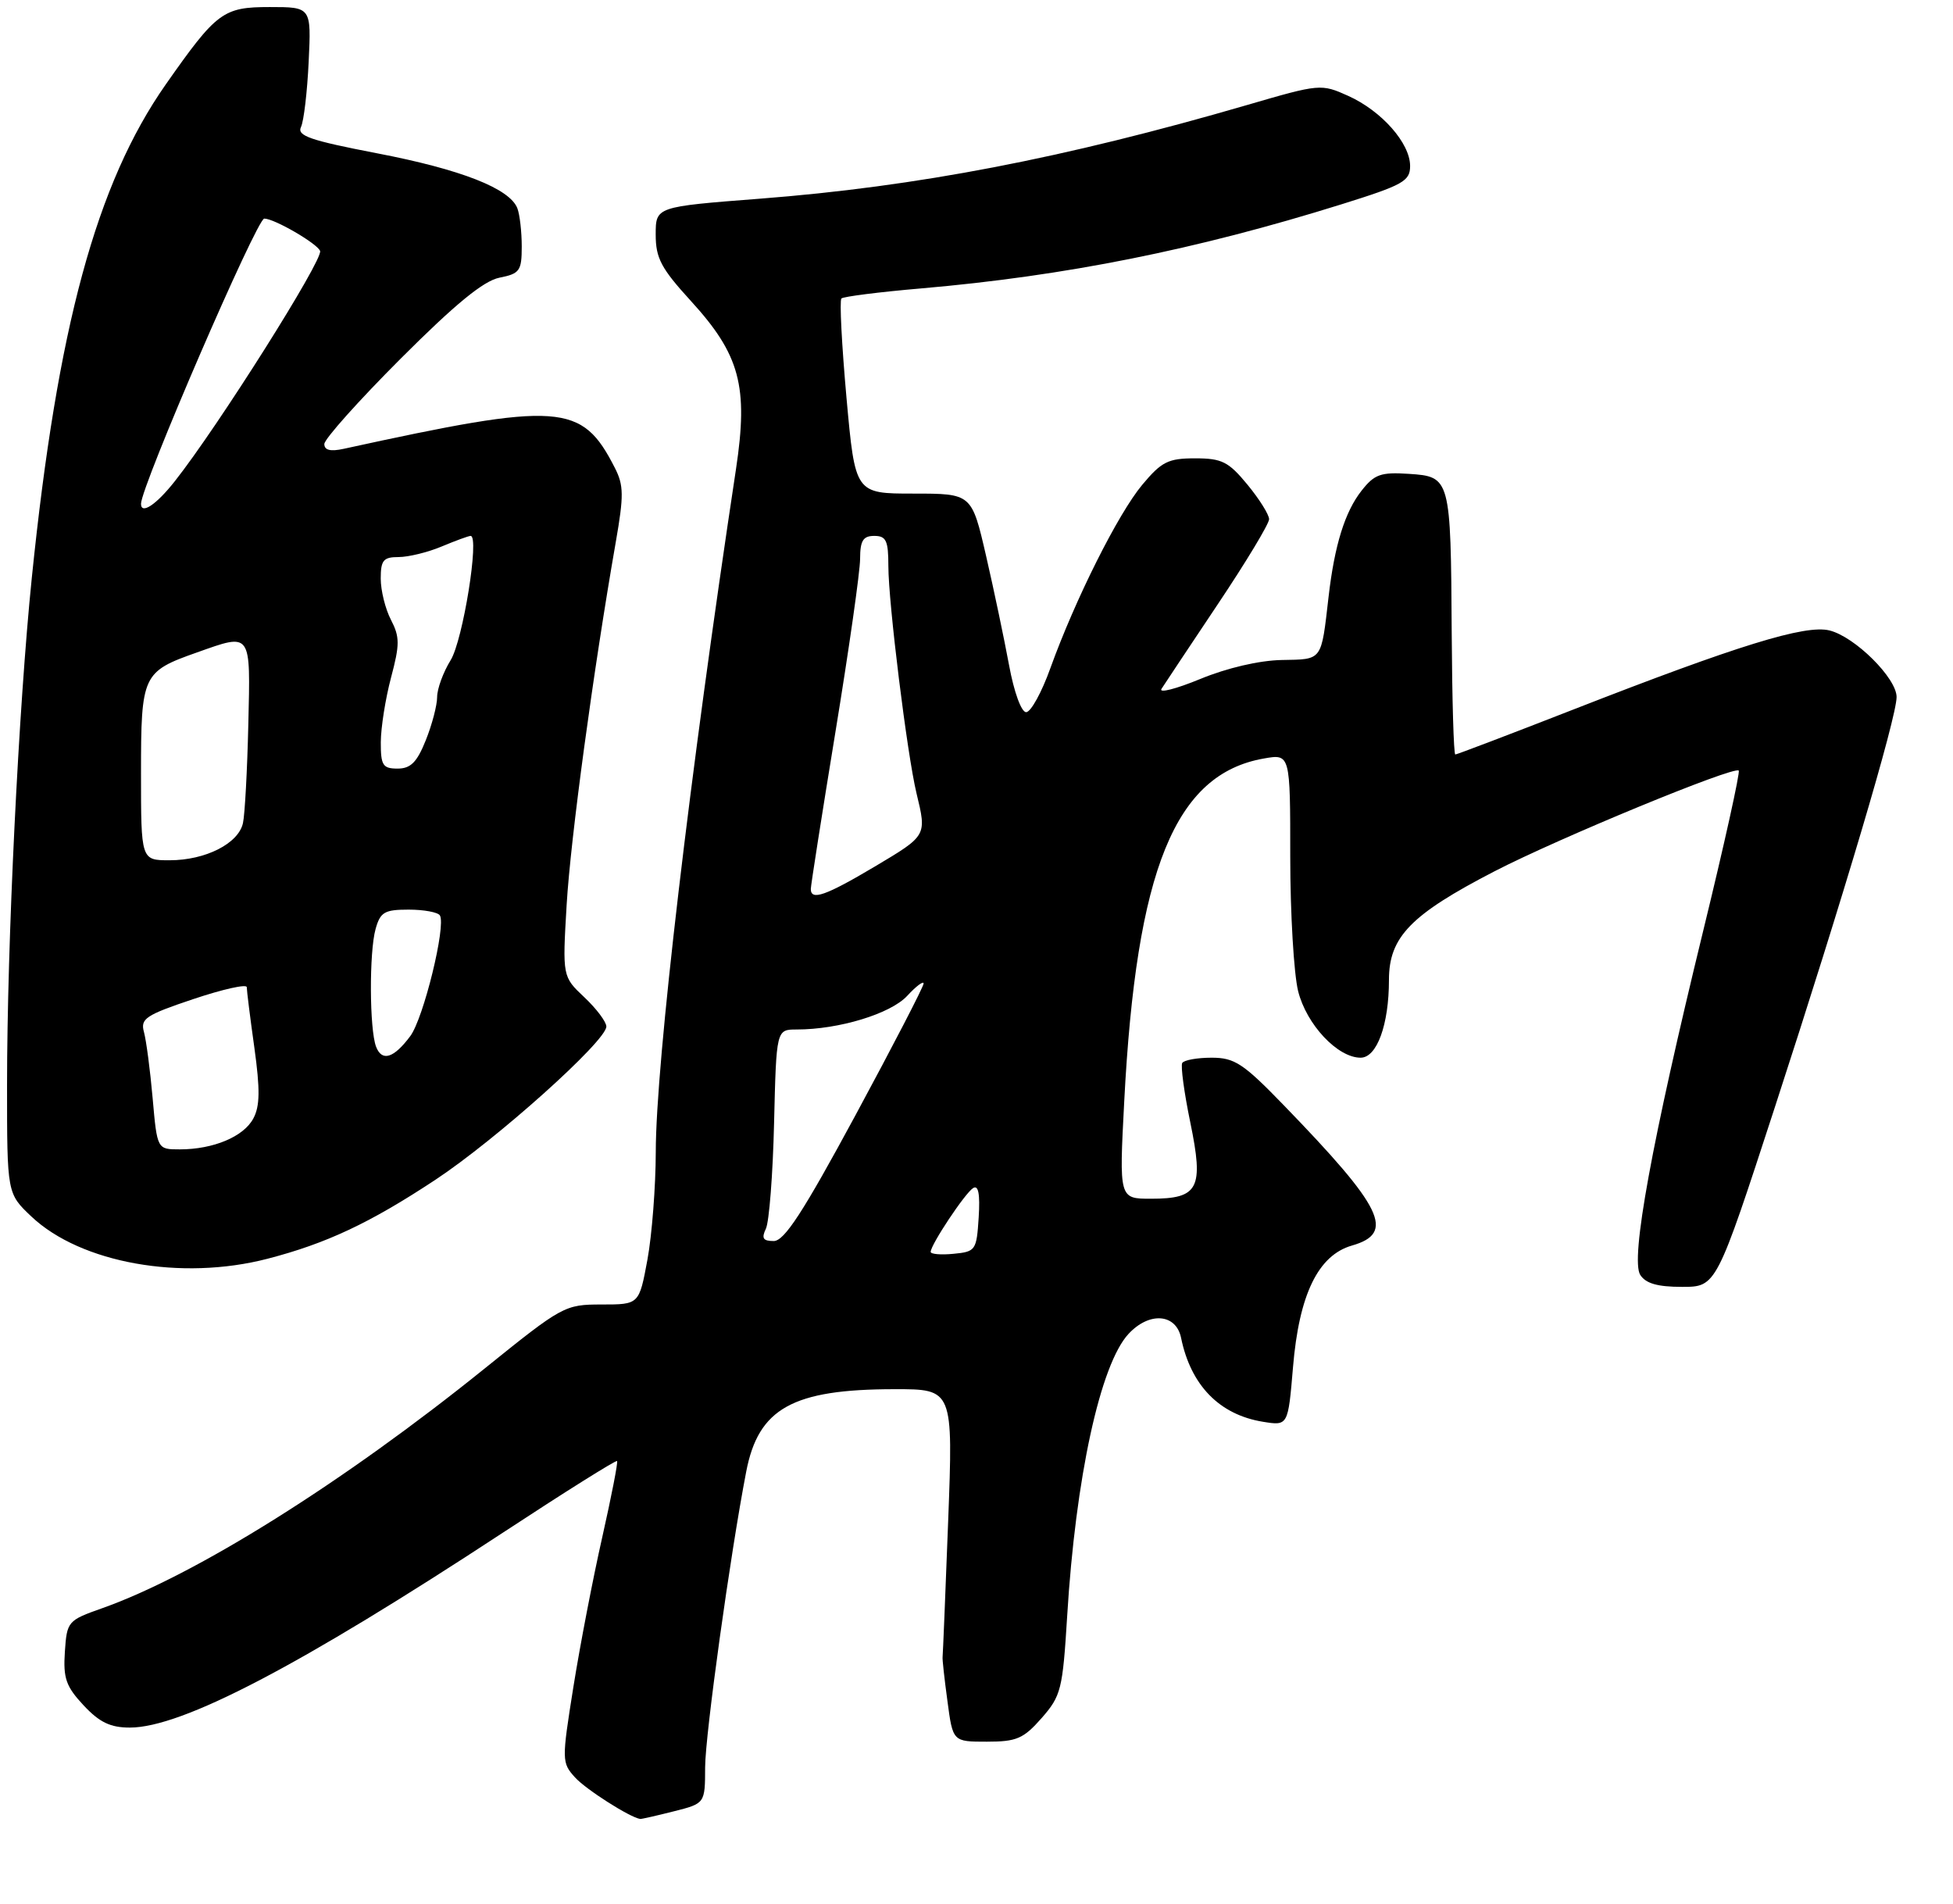 <?xml version="1.0" encoding="UTF-8" standalone="no"?>
<!DOCTYPE svg PUBLIC "-//W3C//DTD SVG 1.1//EN" "http://www.w3.org/Graphics/SVG/1.1/DTD/svg11.dtd" >
<svg xmlns="http://www.w3.org/2000/svg" xmlns:xlink="http://www.w3.org/1999/xlink" version="1.1" viewBox="0 0 277 270">
 <g >
 <path fill="currentColor"
d=" M 95.56 256.88 C 100.00 255.76 100.00 255.76 100.01 250.63 C 100.03 245.96 103.57 220.43 105.84 208.69 C 107.57 199.72 112.42 197.02 126.84 197.01 C 135.19 197.00 135.19 197.00 134.48 215.75 C 134.09 226.06 133.73 234.72 133.69 235.00 C 133.64 235.28 133.95 238.09 134.38 241.25 C 135.14 247.00 135.14 247.00 139.97 247.00 C 144.19 247.00 145.16 246.58 147.74 243.65 C 150.50 240.50 150.72 239.60 151.36 229.19 C 152.55 209.59 156.06 193.46 160.07 189.16 C 163.02 185.99 166.82 186.29 167.52 189.75 C 168.90 196.47 172.96 200.63 179.12 201.63 C 182.69 202.21 182.69 202.21 183.39 193.90 C 184.25 183.59 186.95 178.02 191.75 176.64 C 197.93 174.87 196.19 171.30 182.09 156.75 C 176.33 150.80 175.11 150.00 171.84 150.00 C 169.79 150.00 167.92 150.34 167.68 150.75 C 167.44 151.16 167.95 154.95 168.82 159.16 C 170.76 168.56 170.02 170.00 163.24 170.00 C 158.73 170.00 158.73 170.00 159.45 156.25 C 161.16 123.28 166.66 109.78 179.25 107.57 C 183.00 106.91 183.00 106.91 183.00 121.51 C 183.00 129.54 183.51 138.12 184.12 140.57 C 185.31 145.31 189.72 150.00 192.98 150.00 C 195.29 150.00 197.00 145.31 197.00 138.97 C 197.00 132.88 200.09 129.71 211.96 123.57 C 221.10 118.85 245.94 108.61 246.61 109.28 C 246.83 109.50 244.56 119.77 241.55 132.09 C 234.27 161.95 231.23 178.56 232.64 180.80 C 233.42 182.02 235.09 182.50 238.57 182.50 C 243.43 182.50 243.43 182.50 251.74 157.00 C 261.45 127.21 269.00 101.77 269.00 98.85 C 269.00 96.17 263.10 90.31 259.49 89.41 C 256.07 88.55 246.48 91.51 223.16 100.62 C 214.17 104.13 206.63 107.00 206.41 107.00 C 206.18 107.00 205.96 99.24 205.90 89.75 C 205.77 67.77 205.72 67.59 199.82 67.20 C 195.84 66.94 194.94 67.26 193.12 69.58 C 190.75 72.58 189.28 77.33 188.44 84.60 C 187.37 93.84 187.63 93.49 181.79 93.60 C 178.59 93.66 174.02 94.73 170.24 96.29 C 166.79 97.71 164.32 98.34 164.74 97.69 C 165.16 97.03 168.76 91.62 172.75 85.65 C 176.74 79.69 180.00 74.28 180.00 73.63 C 180.00 72.99 178.62 70.78 176.93 68.73 C 174.24 65.47 173.31 65.00 169.50 65.00 C 165.69 65.00 164.75 65.47 162.01 68.75 C 158.58 72.86 152.51 84.97 148.98 94.75 C 147.75 98.19 146.20 101.00 145.54 101.00 C 144.86 101.00 143.82 98.15 143.12 94.34 C 142.44 90.67 140.98 83.70 139.86 78.84 C 137.82 70.00 137.82 70.00 129.56 70.00 C 121.29 70.00 121.29 70.00 120.06 56.41 C 119.39 48.94 119.06 42.60 119.34 42.33 C 119.61 42.06 124.71 41.41 130.67 40.90 C 151.11 39.13 169.59 35.43 190.28 28.97 C 199.01 26.24 200.00 25.69 200.00 23.54 C 200.00 20.31 195.97 15.74 191.23 13.60 C 187.38 11.87 187.21 11.88 176.92 14.88 C 150.95 22.44 130.06 26.46 107.75 28.18 C 93.00 29.32 93.00 29.32 93.00 33.27 C 93.00 36.61 93.77 38.06 97.98 42.67 C 104.95 50.30 106.16 54.78 104.39 66.51 C 97.83 109.82 93.02 150.77 93.01 163.38 C 93.00 168.27 92.47 175.13 91.83 178.63 C 90.65 185.00 90.65 185.00 85.33 185.00 C 80.11 185.00 79.77 185.18 68.75 194.07 C 48.71 210.23 27.69 223.41 14.50 228.07 C 9.61 229.80 9.49 229.93 9.20 234.26 C 8.95 238.00 9.36 239.17 11.85 241.84 C 14.11 244.26 15.65 245.00 18.42 245.00 C 25.81 245.00 42.56 236.24 71.37 217.33 C 80.10 211.60 87.36 207.04 87.52 207.20 C 87.67 207.37 86.72 212.22 85.42 218.00 C 84.11 223.78 82.27 233.32 81.33 239.21 C 79.66 249.67 79.67 249.98 81.56 252.07 C 83.10 253.77 89.34 257.75 90.81 257.96 C 90.98 257.98 93.11 257.50 95.56 256.88 Z  M 37.95 178.51 C 46.28 176.35 52.44 173.46 61.70 167.35 C 70.36 161.64 86.00 147.63 86.00 145.58 C 86.00 144.92 84.60 143.05 82.89 141.44 C 79.77 138.50 79.77 138.50 80.37 128.30 C 80.93 118.89 84.14 95.19 87.34 76.86 C 88.49 70.29 88.47 68.82 87.21 66.36 C 82.52 57.14 79.51 56.93 48.75 63.65 C 46.87 64.06 46.00 63.85 46.00 62.97 C 46.00 62.27 50.88 56.81 56.84 50.85 C 64.58 43.11 68.58 39.83 70.84 39.38 C 73.72 38.81 74.00 38.41 74.00 34.96 C 74.00 32.87 73.72 30.43 73.38 29.54 C 72.30 26.74 65.41 24.03 53.48 21.74 C 43.99 19.91 42.09 19.26 42.69 18.01 C 43.09 17.18 43.58 13.01 43.78 8.75 C 44.15 1.00 44.15 1.00 38.26 1.00 C 31.64 1.00 30.73 1.68 23.50 11.99 C 13.66 26.04 8.14 46.40 4.51 81.95 C 2.64 100.26 1.00 133.81 1.00 153.88 C 1.00 169.26 1.00 169.26 4.47 172.54 C 11.46 179.13 25.74 181.68 37.95 178.51 Z  M 132.00 177.54 C 132.00 176.53 136.87 169.20 138.02 168.49 C 138.77 168.02 139.02 169.32 138.81 172.65 C 138.51 177.32 138.38 177.51 135.25 177.81 C 133.46 177.99 132.00 177.86 132.00 177.54 Z  M 108.63 174.25 C 109.09 173.29 109.62 166.54 109.79 159.25 C 110.11 146.00 110.11 146.00 113.00 146.00 C 118.99 146.00 126.31 143.77 128.66 141.24 C 129.94 139.85 131.00 139.06 131.00 139.48 C 131.00 139.91 126.66 148.30 121.35 158.13 C 113.91 171.90 111.25 176.00 109.74 176.00 C 108.22 176.00 107.98 175.61 108.63 174.25 Z  M 115.00 126.07 C 115.00 125.57 116.57 115.55 118.49 103.82 C 120.41 92.10 121.99 81.04 121.99 79.25 C 122.00 76.67 122.41 76.00 124.00 76.00 C 125.69 76.00 126.00 76.67 126.00 80.28 C 126.00 85.48 128.66 106.97 129.99 112.50 C 131.45 118.55 131.48 118.48 124.08 122.89 C 117.09 127.04 115.00 127.77 115.00 126.07 Z  M 21.65 155.75 C 21.30 151.76 20.74 147.54 20.42 146.37 C 19.89 144.47 20.64 143.96 27.41 141.69 C 31.59 140.29 35.00 139.52 35.00 140.00 C 35.00 140.47 35.48 144.34 36.08 148.60 C 36.90 154.52 36.87 156.88 35.93 158.62 C 34.56 161.20 30.26 163.00 25.50 163.00 C 22.29 163.00 22.29 163.00 21.65 155.75 Z  M 53.34 148.44 C 52.40 146.00 52.35 135.02 53.27 131.75 C 53.94 129.35 54.53 129.00 57.96 129.00 C 60.12 129.00 62.11 129.37 62.39 129.82 C 63.29 131.28 60.07 144.42 58.19 146.94 C 55.85 150.08 54.17 150.60 53.34 148.44 Z  M 20.00 109.65 C 20.00 95.71 20.21 95.25 27.93 92.53 C 35.72 89.77 35.53 89.51 35.22 102.75 C 35.07 109.21 34.73 115.50 34.46 116.73 C 33.82 119.63 29.15 122.00 24.05 122.00 C 20.00 122.00 20.00 122.00 20.00 109.65 Z  M 54.01 105.25 C 54.02 103.19 54.67 99.07 55.46 96.10 C 56.71 91.40 56.71 90.34 55.45 87.90 C 54.65 86.36 54.00 83.73 54.00 82.05 C 54.00 79.45 54.38 79.00 56.53 79.00 C 57.92 79.00 60.68 78.33 62.65 77.50 C 64.63 76.67 66.47 76.00 66.75 76.00 C 68.04 76.00 65.66 90.79 63.92 93.62 C 62.86 95.33 62.00 97.69 62.00 98.85 C 62.00 100.01 61.28 102.77 60.39 104.98 C 59.14 108.10 58.25 109.00 56.39 109.00 C 54.29 109.00 54.00 108.54 54.01 105.25 Z  M 20.00 71.45 C 20.00 69.00 36.43 31.00 37.48 31.00 C 38.91 31.00 44.99 34.53 45.40 35.59 C 45.86 36.81 30.92 60.50 24.79 68.25 C 22.17 71.58 20.00 73.02 20.00 71.45 Z "/>
</g>
</svg>